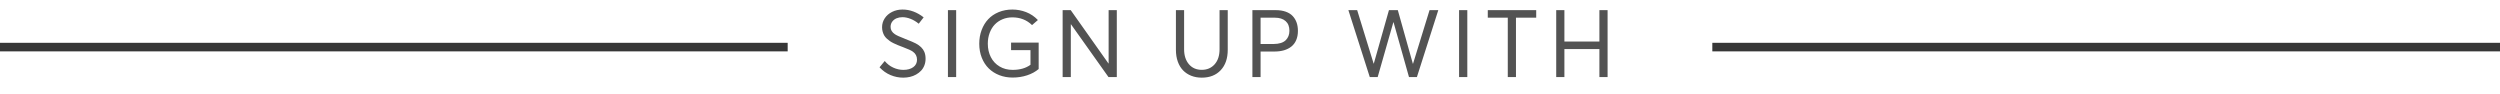 <svg width="292" height="11" viewBox="0 0 292 11" fill="none" xmlns="http://www.w3.org/2000/svg">
<rect y="5" width="92" height="1" fill="#363636"/>
<rect x="200" y="5" width="92" height="1" fill="#363636"/>
<path fill-rule="evenodd" clip-rule="evenodd" d="M105.497 9.07C105.769 9.07 106.032 9.04 106.286 8.981C106.54 8.922 106.778 8.831 106.998 8.707C107.218 8.584 107.41 8.436 107.575 8.264C107.74 8.092 107.87 7.886 107.965 7.644C108.059 7.402 108.107 7.142 108.107 6.862C108.107 6.558 108.059 6.29 107.962 6.057C107.797 5.666 107.466 5.339 106.968 5.074C106.761 4.963 106.334 4.782 105.69 4.531L105.685 4.526H105.674L105.668 4.521H105.663L105.658 4.515C105.096 4.3 104.72 4.129 104.53 4C104.186 3.774 104.016 3.486 104.02 3.135C104.02 2.899 104.086 2.694 104.218 2.52C104.351 2.346 104.52 2.217 104.726 2.133C104.932 2.049 105.158 2.007 105.405 2.007C105.706 2.007 106.022 2.071 106.353 2.2C106.684 2.329 107.002 2.519 107.307 2.77L107.881 2.028C107.509 1.731 107.111 1.504 106.689 1.346C106.266 1.189 105.84 1.112 105.411 1.115C104.97 1.115 104.567 1.206 104.202 1.387C103.837 1.567 103.55 1.816 103.34 2.133C103.131 2.45 103.026 2.8 103.026 3.183C103.026 3.369 103.05 3.546 103.098 3.712C103.147 3.879 103.208 4.025 103.281 4.15C103.354 4.275 103.455 4.396 103.582 4.513C103.709 4.629 103.832 4.727 103.95 4.808C104.068 4.889 104.216 4.972 104.393 5.058C104.57 5.144 104.726 5.213 104.86 5.267C104.994 5.321 105.16 5.385 105.357 5.461L105.368 5.466H105.378L105.384 5.471H105.389L105.395 5.477H105.405L105.411 5.482H105.421L105.427 5.487H105.432L105.438 5.493H105.448L105.454 5.498H105.459L105.464 5.504H105.475L105.48 5.509H105.491L105.497 5.514H105.502L105.507 5.52H105.518L105.523 5.525C106.064 5.726 106.429 5.894 106.619 6.03C106.945 6.259 107.108 6.572 107.108 6.97C107.108 7.339 106.962 7.63 106.67 7.843C106.378 8.056 105.991 8.162 105.507 8.162C105.11 8.162 104.718 8.074 104.331 7.896C103.944 7.719 103.613 7.462 103.337 7.126L102.73 7.861C103.106 8.266 103.534 8.569 104.014 8.769C104.494 8.97 104.988 9.07 105.497 9.07ZM111.68 9V1.185H110.718V9H111.68ZM119.968 8.796C119.438 8.971 118.874 9.059 118.276 9.059C117.718 9.059 117.199 8.966 116.721 8.78C116.243 8.594 115.832 8.331 115.486 7.993C115.141 7.655 114.869 7.238 114.672 6.742C114.475 6.246 114.377 5.7 114.377 5.106C114.377 4.533 114.469 4.001 114.654 3.508C114.838 3.016 115.096 2.593 115.427 2.241C115.758 1.888 116.166 1.612 116.652 1.413C117.137 1.215 117.668 1.115 118.244 1.115C118.803 1.115 119.34 1.216 119.855 1.416C120.371 1.617 120.828 1.925 121.225 2.34L120.543 2.931C119.924 2.329 119.155 2.028 118.239 2.028C117.831 2.028 117.45 2.102 117.097 2.249C116.745 2.395 116.442 2.6 116.19 2.864C115.937 3.127 115.739 3.452 115.594 3.838C115.448 4.225 115.376 4.648 115.376 5.106C115.376 5.69 115.495 6.213 115.733 6.677C115.971 7.141 116.311 7.504 116.754 7.767C117.196 8.031 117.703 8.162 118.276 8.162C119.125 8.162 119.82 7.963 120.36 7.566V5.853H118.094V4.972H121.316V8.06C120.948 8.375 120.498 8.621 119.968 8.796ZM125.072 9V2.839H125.093L129.471 9H130.443V1.185H129.487V7.41H129.465L125.061 1.185H124.116V9H125.072ZM142.581 8.197C142.035 8.779 141.296 9.07 140.365 9.07C139.918 9.07 139.509 8.997 139.138 8.85C138.767 8.703 138.45 8.493 138.185 8.221C137.92 7.949 137.714 7.608 137.567 7.198C137.42 6.788 137.347 6.329 137.347 5.82V1.185H138.303V5.751C138.303 6.478 138.49 7.06 138.864 7.499C139.238 7.938 139.739 8.157 140.365 8.157C140.985 8.157 141.486 7.942 141.869 7.512C142.252 7.083 142.444 6.495 142.444 5.751V1.185H143.4V5.82C143.4 6.823 143.127 7.615 142.581 8.197ZM147.236 9V6.019H148.847C149.263 6.019 149.636 5.971 149.967 5.874C150.298 5.777 150.587 5.632 150.832 5.436C151.077 5.241 151.266 4.989 151.398 4.679C151.531 4.369 151.597 4.012 151.597 3.608C151.597 3.253 151.547 2.932 151.447 2.643C151.347 2.355 151.195 2.101 150.993 1.881C150.791 1.661 150.521 1.49 150.185 1.368C149.848 1.246 149.458 1.185 149.014 1.185H146.28V9H147.236ZM147.236 5.138H148.761C149.08 5.138 149.359 5.1 149.599 5.023C149.839 4.946 150.031 4.837 150.174 4.695C150.317 4.554 150.424 4.391 150.496 4.206C150.568 4.022 150.604 3.815 150.604 3.586C150.604 3.099 150.454 2.724 150.155 2.461C149.856 2.198 149.442 2.066 148.912 2.066H147.236V5.138ZM160.913 9L162.744 2.598H162.766L164.57 9H165.494L167.992 1.185H166.971L165.043 7.442H165.021L163.265 1.185H162.229L160.461 7.426H160.44L158.517 1.185H157.491L159.989 9H160.913ZM171.382 1.185V9H170.42V1.185H171.382ZM177.065 9V2.066H179.429V1.185H173.773V2.066H176.109V9H177.065ZM182.722 5.729V9H181.766V1.185H182.722V4.848H186.81V1.185H187.766V9H186.81V5.729H182.722Z" fill="#535353"/>
</svg>
